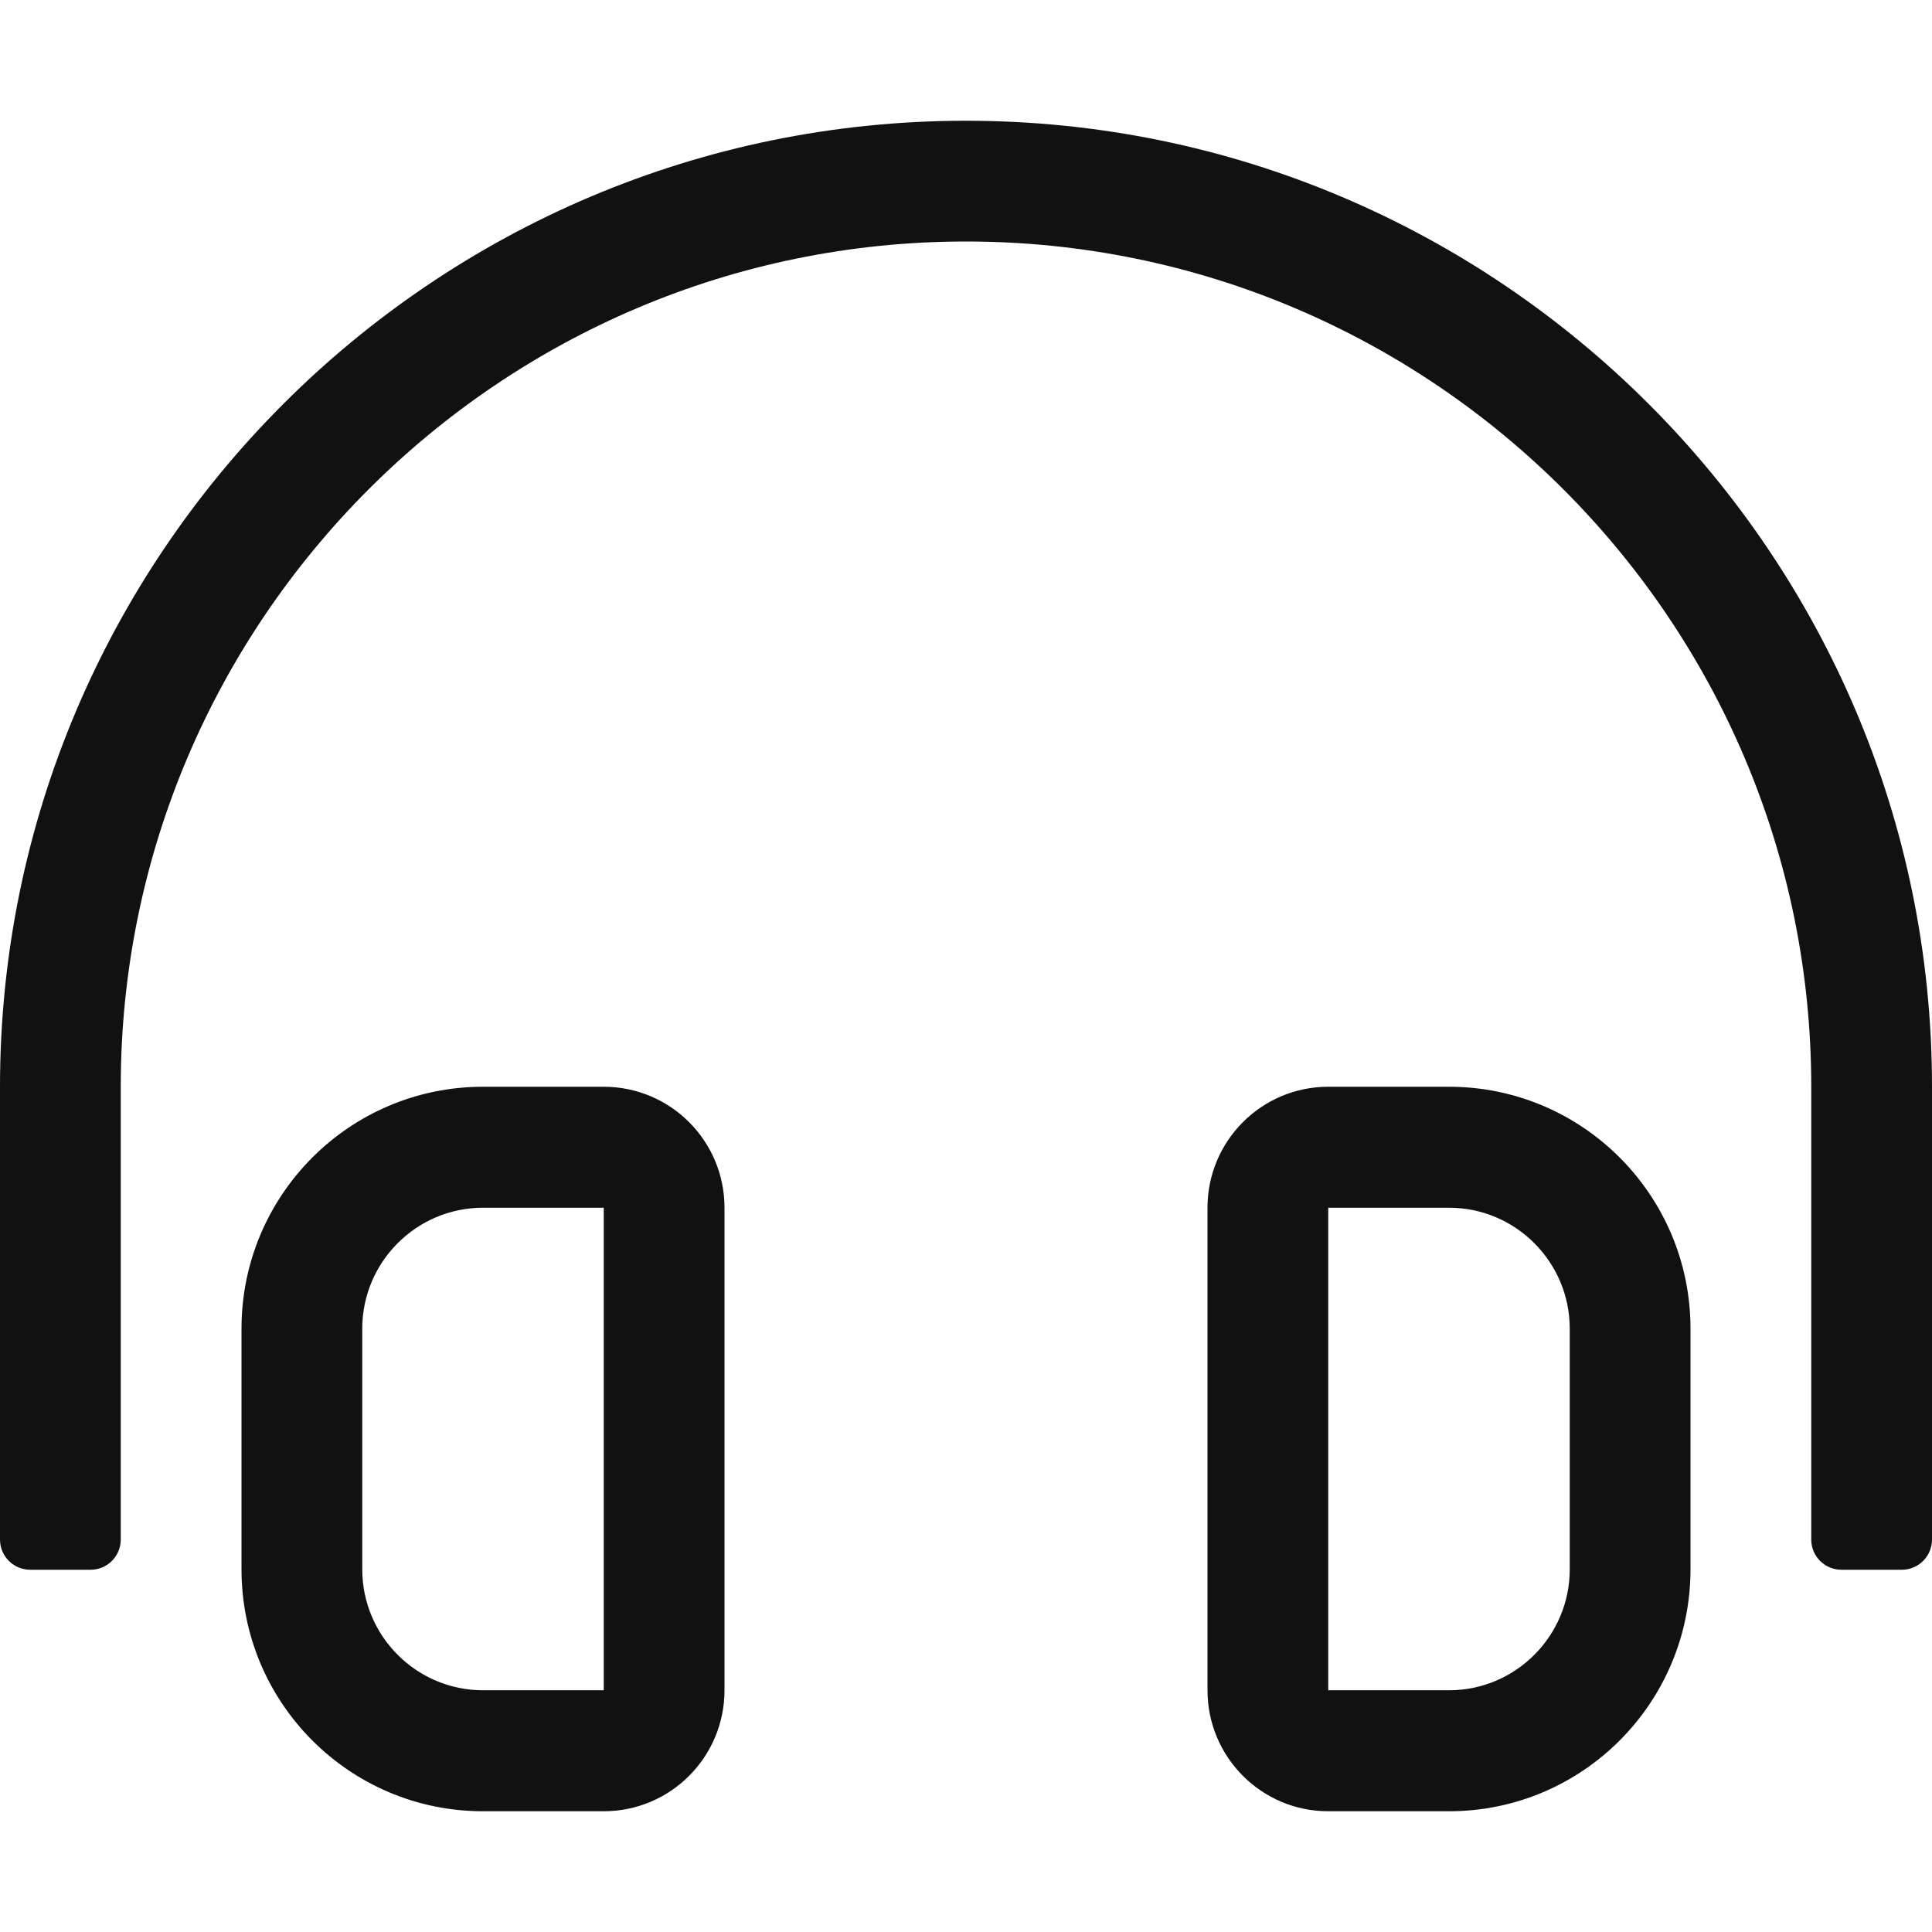 <svg height="512" viewBox="0 0 512 512" width="512" xmlns="http://www.w3.org/2000/svg"><path d="m384 288h-32c-17.67 0-32 14.35-32 32.06v127.88c0 17.7 14.33 32.06 32 32.06h32c35.35 0 64-28.71 64-64.12v-63.76c0-35.41-28.65-64.12-64-64.12zm32 127.88c0 17.68-14.36 32.06-32 32.06h-32v-127.88h32c17.64 0 32 14.38 32 32.06zm-256-127.88h-32c-35.35 0-64 28.71-64 64.12v63.76c0 35.41 28.65 64.12 64 64.12h32c17.67 0 32-14.35 32-32.06v-127.88c0-17.71-14.33-32.06-32-32.06zm0 159.94h-32c-17.64 0-32-14.38-32-32.06v-63.76c0-17.68 14.36-32.06 32-32.06h32zm96-415.94c-141.16 0-256 114.85-256 256v120c0 4.42 3.58 8 8 8h16c4.42 0 8-3.58 8-8v-120c0-123.52 100.5-224 224-224s224 100.48 224 224v120c0 4.42 3.58 8 8 8h16c4.42 0 8-3.58 8-8v-120c0-141.15-114.84-256-256-256z" fill="#111"/></svg>
